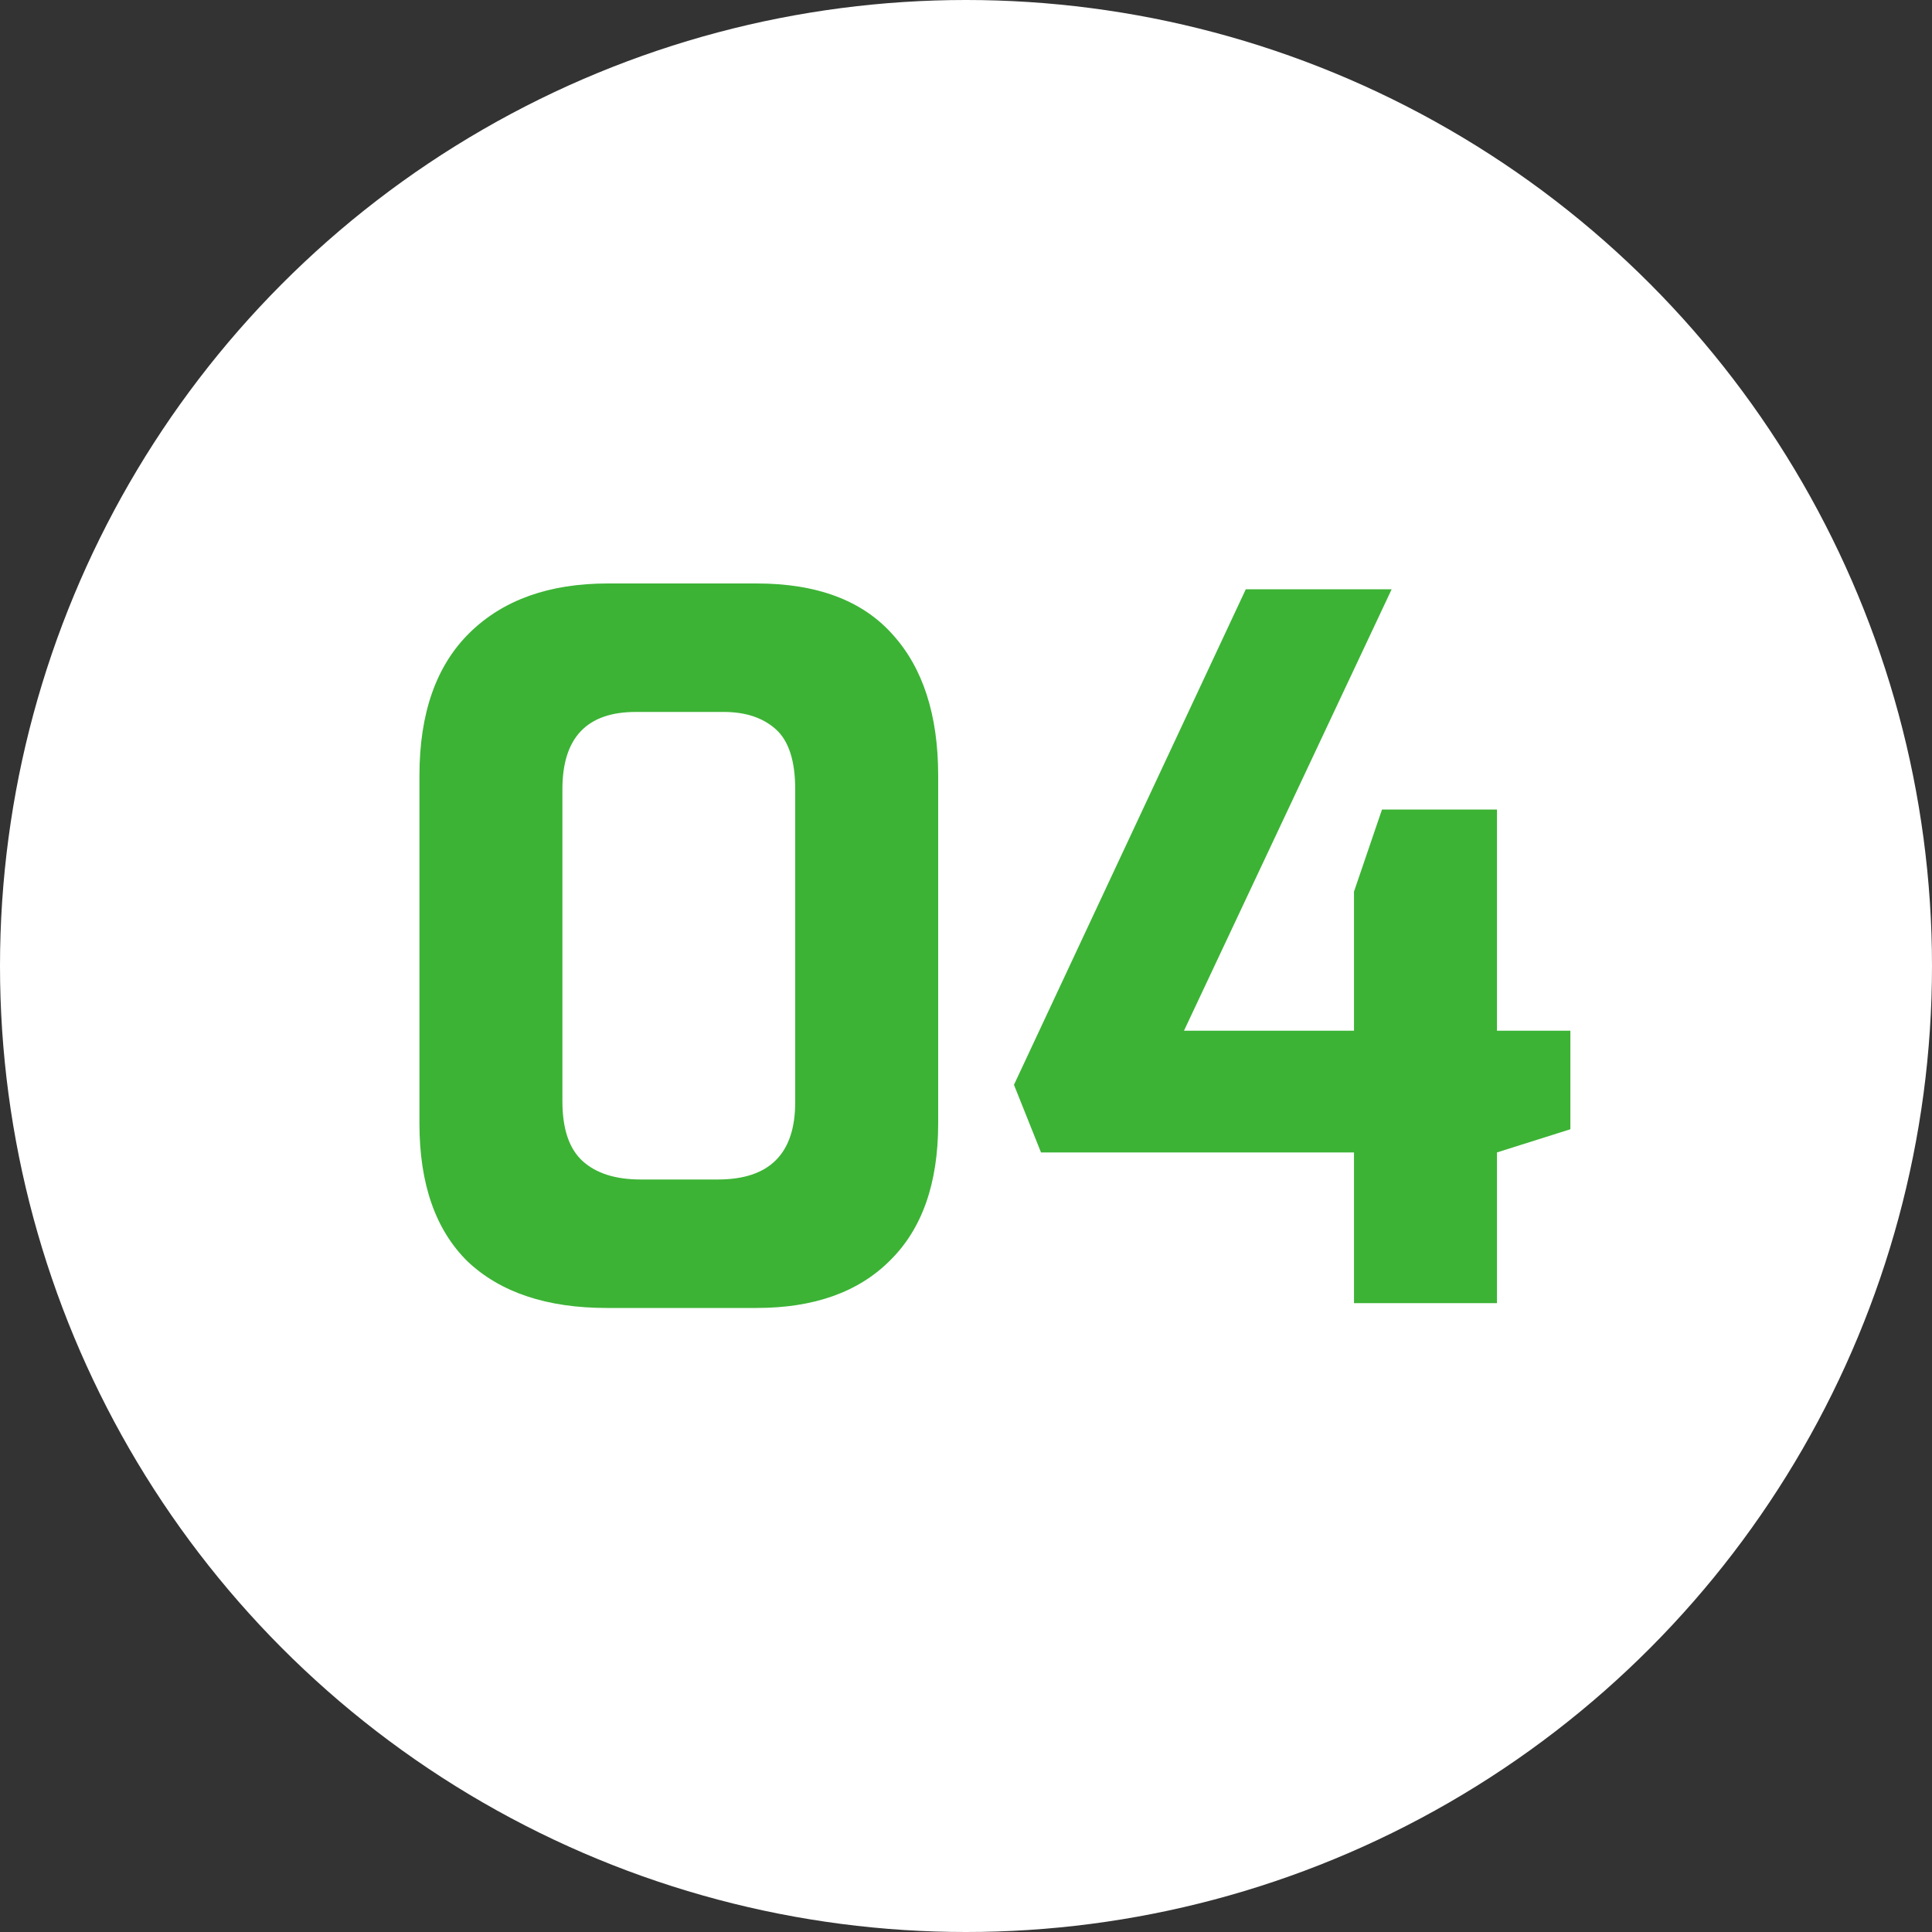 <svg width="80" height="80" viewBox="0 0 80 80" fill="none" xmlns="http://www.w3.org/2000/svg">
<rect x="0" y="0" width="80" height="80" fill="#333333" stroke="none"/>
<circle cx="40" cy="40" r="40" fill="white"/>
<path d="M25.128 54.16C22.648 54.16 20.728 53.52 19.368 52.24C18.035 50.933 17.368 49.027 17.368 46.52V32.12C17.368 29.533 18.061 27.56 19.448 26.2C20.835 24.84 22.741 24.16 25.168 24.16H31.328C33.835 24.16 35.715 24.867 36.968 26.28C38.221 27.667 38.848 29.613 38.848 32.12V46.52C38.848 49 38.181 50.893 36.848 52.2C35.541 53.507 33.701 54.16 31.328 54.16H25.128ZM26.528 48.84H29.728C31.861 48.84 32.928 47.773 32.928 45.64V32.68C32.928 31.507 32.661 30.68 32.128 30.2C31.595 29.72 30.875 29.48 29.968 29.48H26.328C24.301 29.48 23.288 30.547 23.288 32.68V45.6C23.288 46.747 23.568 47.573 24.128 48.08C24.688 48.587 25.488 48.84 26.528 48.84ZM56.066 53.96V47.72H43.106L41.986 44.92L51.586 24.4H57.626L49.026 42.68H56.066V36.92L57.226 33.52H61.986V42.68H65.026V46.76L61.986 47.72V53.96H56.066Z" fill="#3CB335"/>
</svg>
